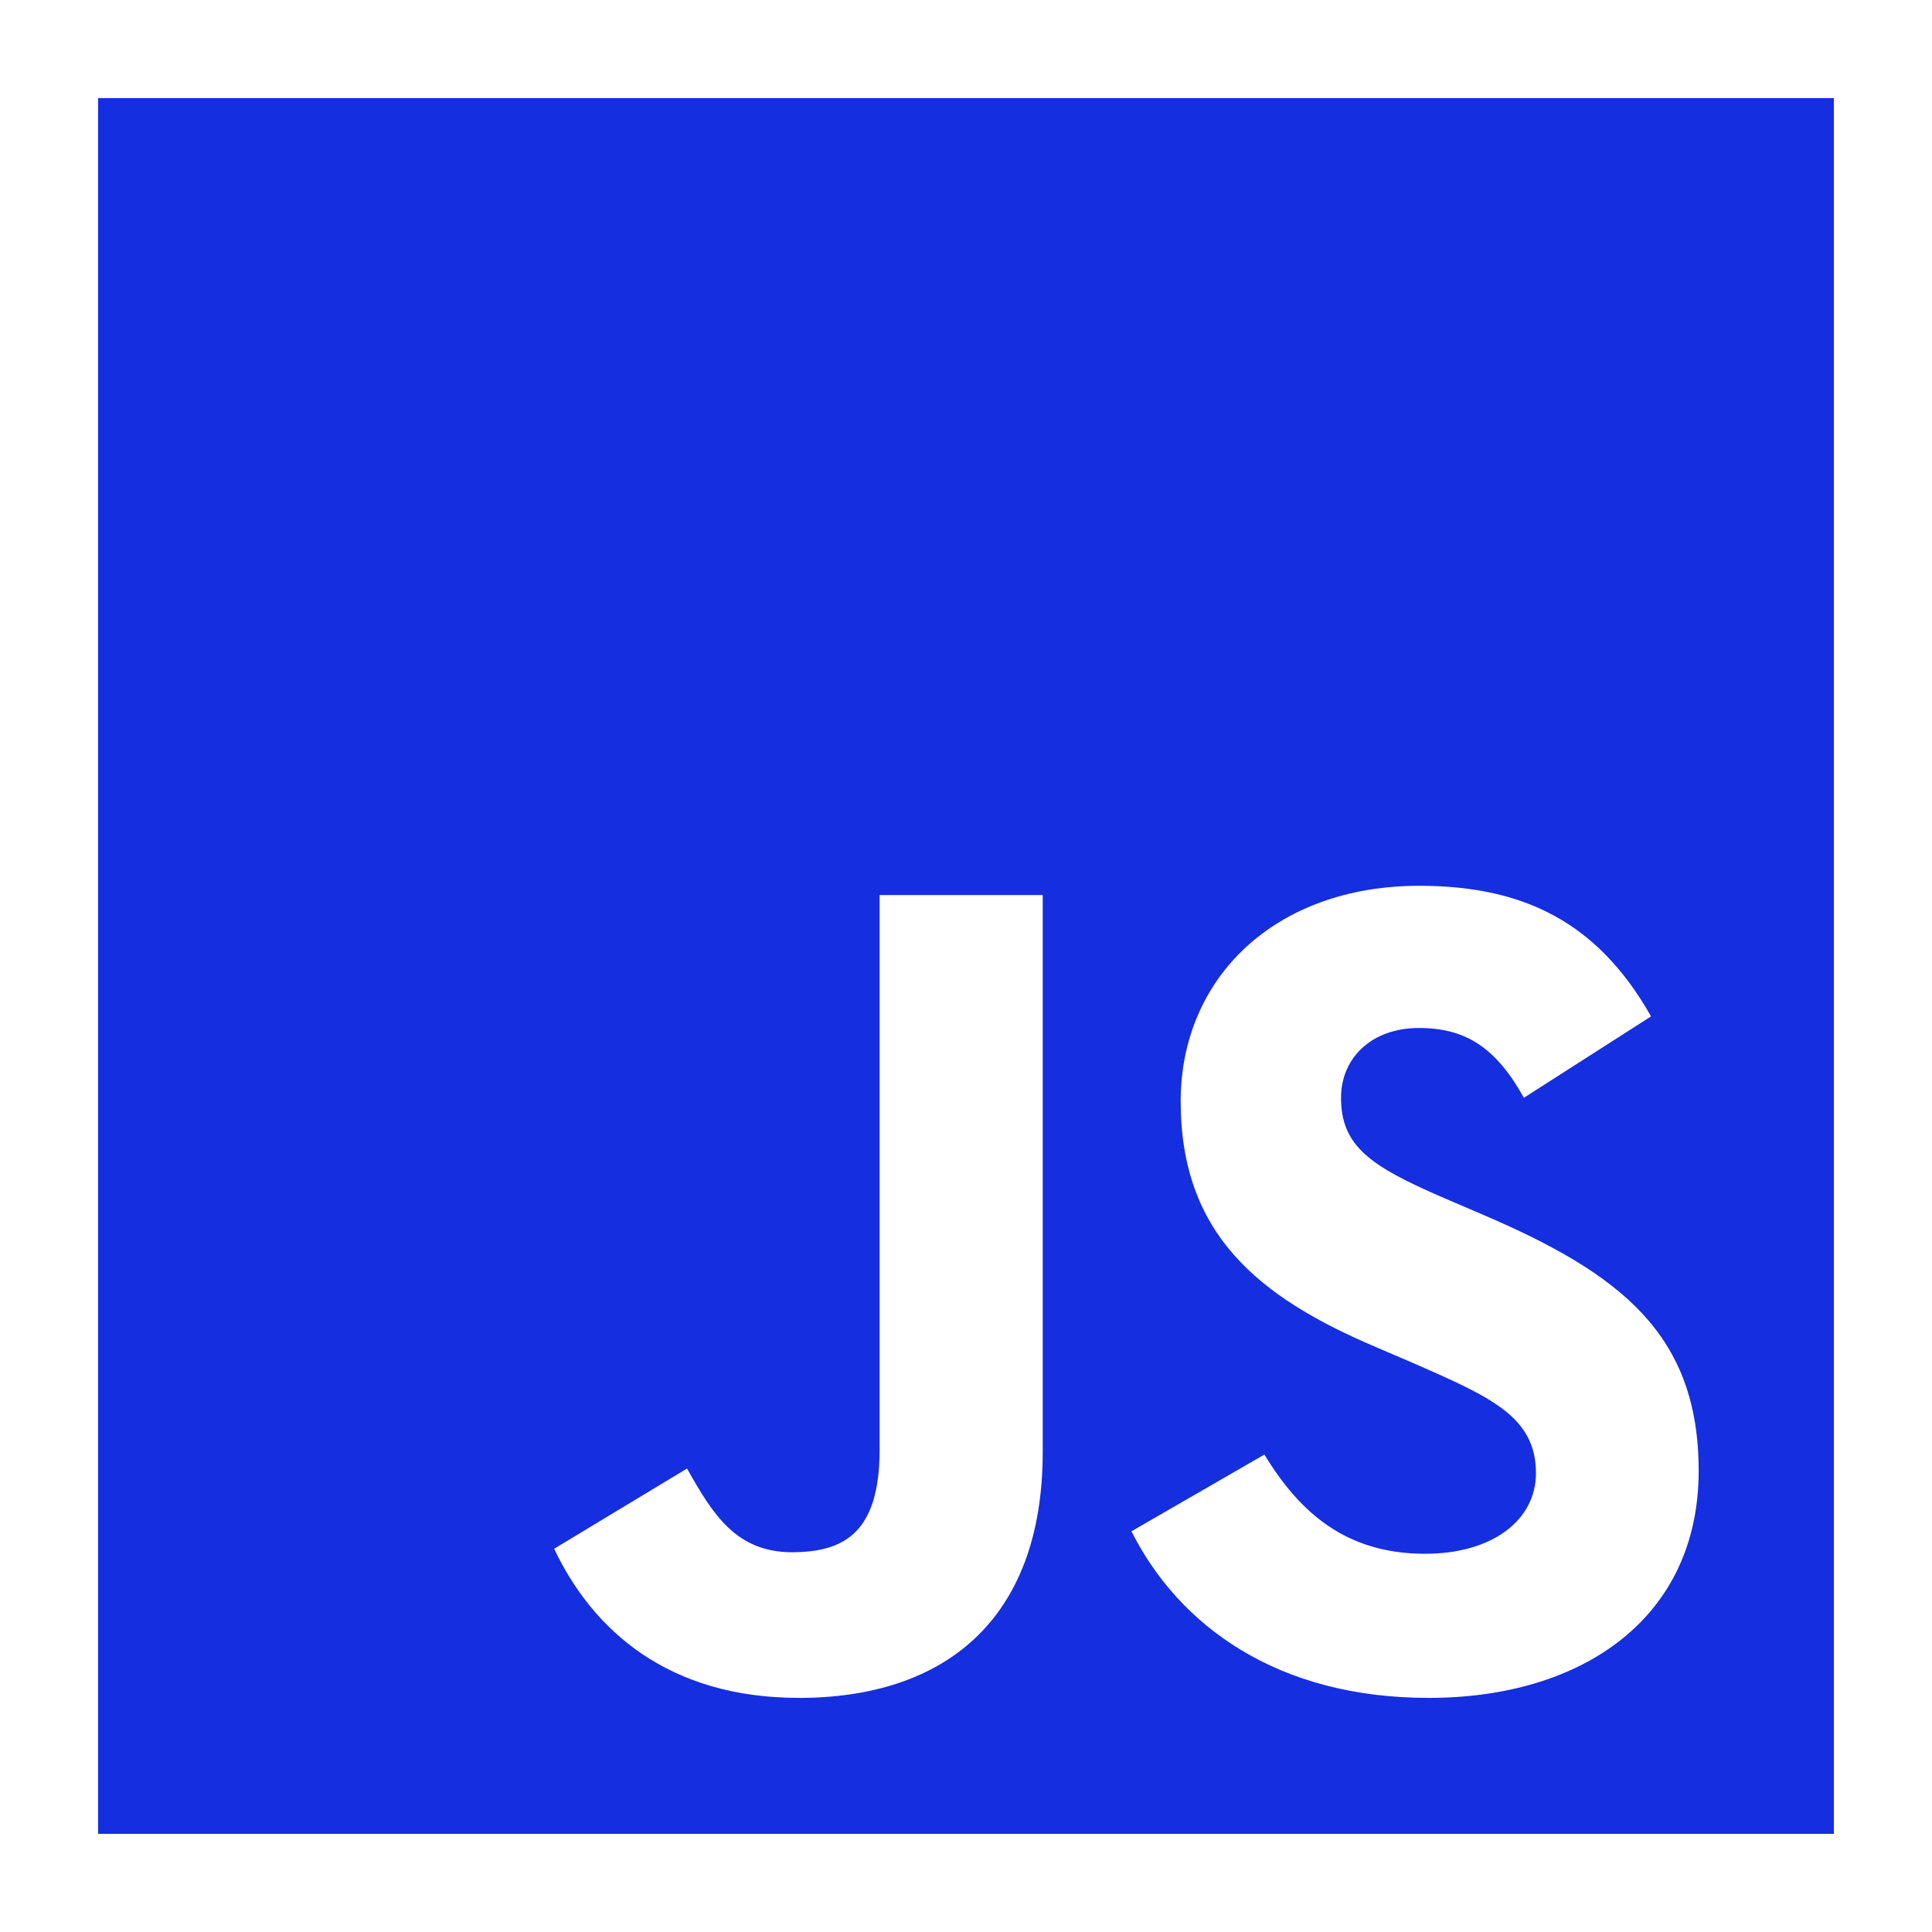 <svg width="35" height="35" viewBox="0 0 35 35" fill="none" xmlns="http://www.w3.org/2000/svg">
<path d="M1.777 1.777V33.222H33.222V1.777H1.777ZM18.89 26.302C18.89 29.362 17.093 30.759 14.475 30.759C12.109 30.759 10.741 29.538 10.039 28.057L12.446 26.604C12.909 27.425 13.331 28.12 14.348 28.12C15.317 28.12 15.935 27.741 15.935 26.26V16.215H18.89V26.302ZM25.881 30.759C23.136 30.759 21.36 29.453 20.497 27.741L22.905 26.351C23.536 27.383 24.365 28.148 25.817 28.148C27.039 28.148 27.825 27.537 27.825 26.688C27.825 25.677 27.025 25.319 25.67 24.723L24.933 24.407C22.799 23.501 21.389 22.357 21.389 19.95C21.389 17.732 23.08 16.047 25.712 16.047C27.593 16.047 28.941 16.7 29.91 18.413L27.607 19.887C27.102 18.981 26.555 18.623 25.705 18.623C24.842 18.623 24.294 19.171 24.294 19.887C24.294 20.771 24.842 21.129 26.112 21.683L26.849 21.999C29.362 23.073 30.773 24.175 30.773 26.646C30.773 29.299 28.681 30.759 25.881 30.759Z" fill="#152EE0"/>
</svg>
